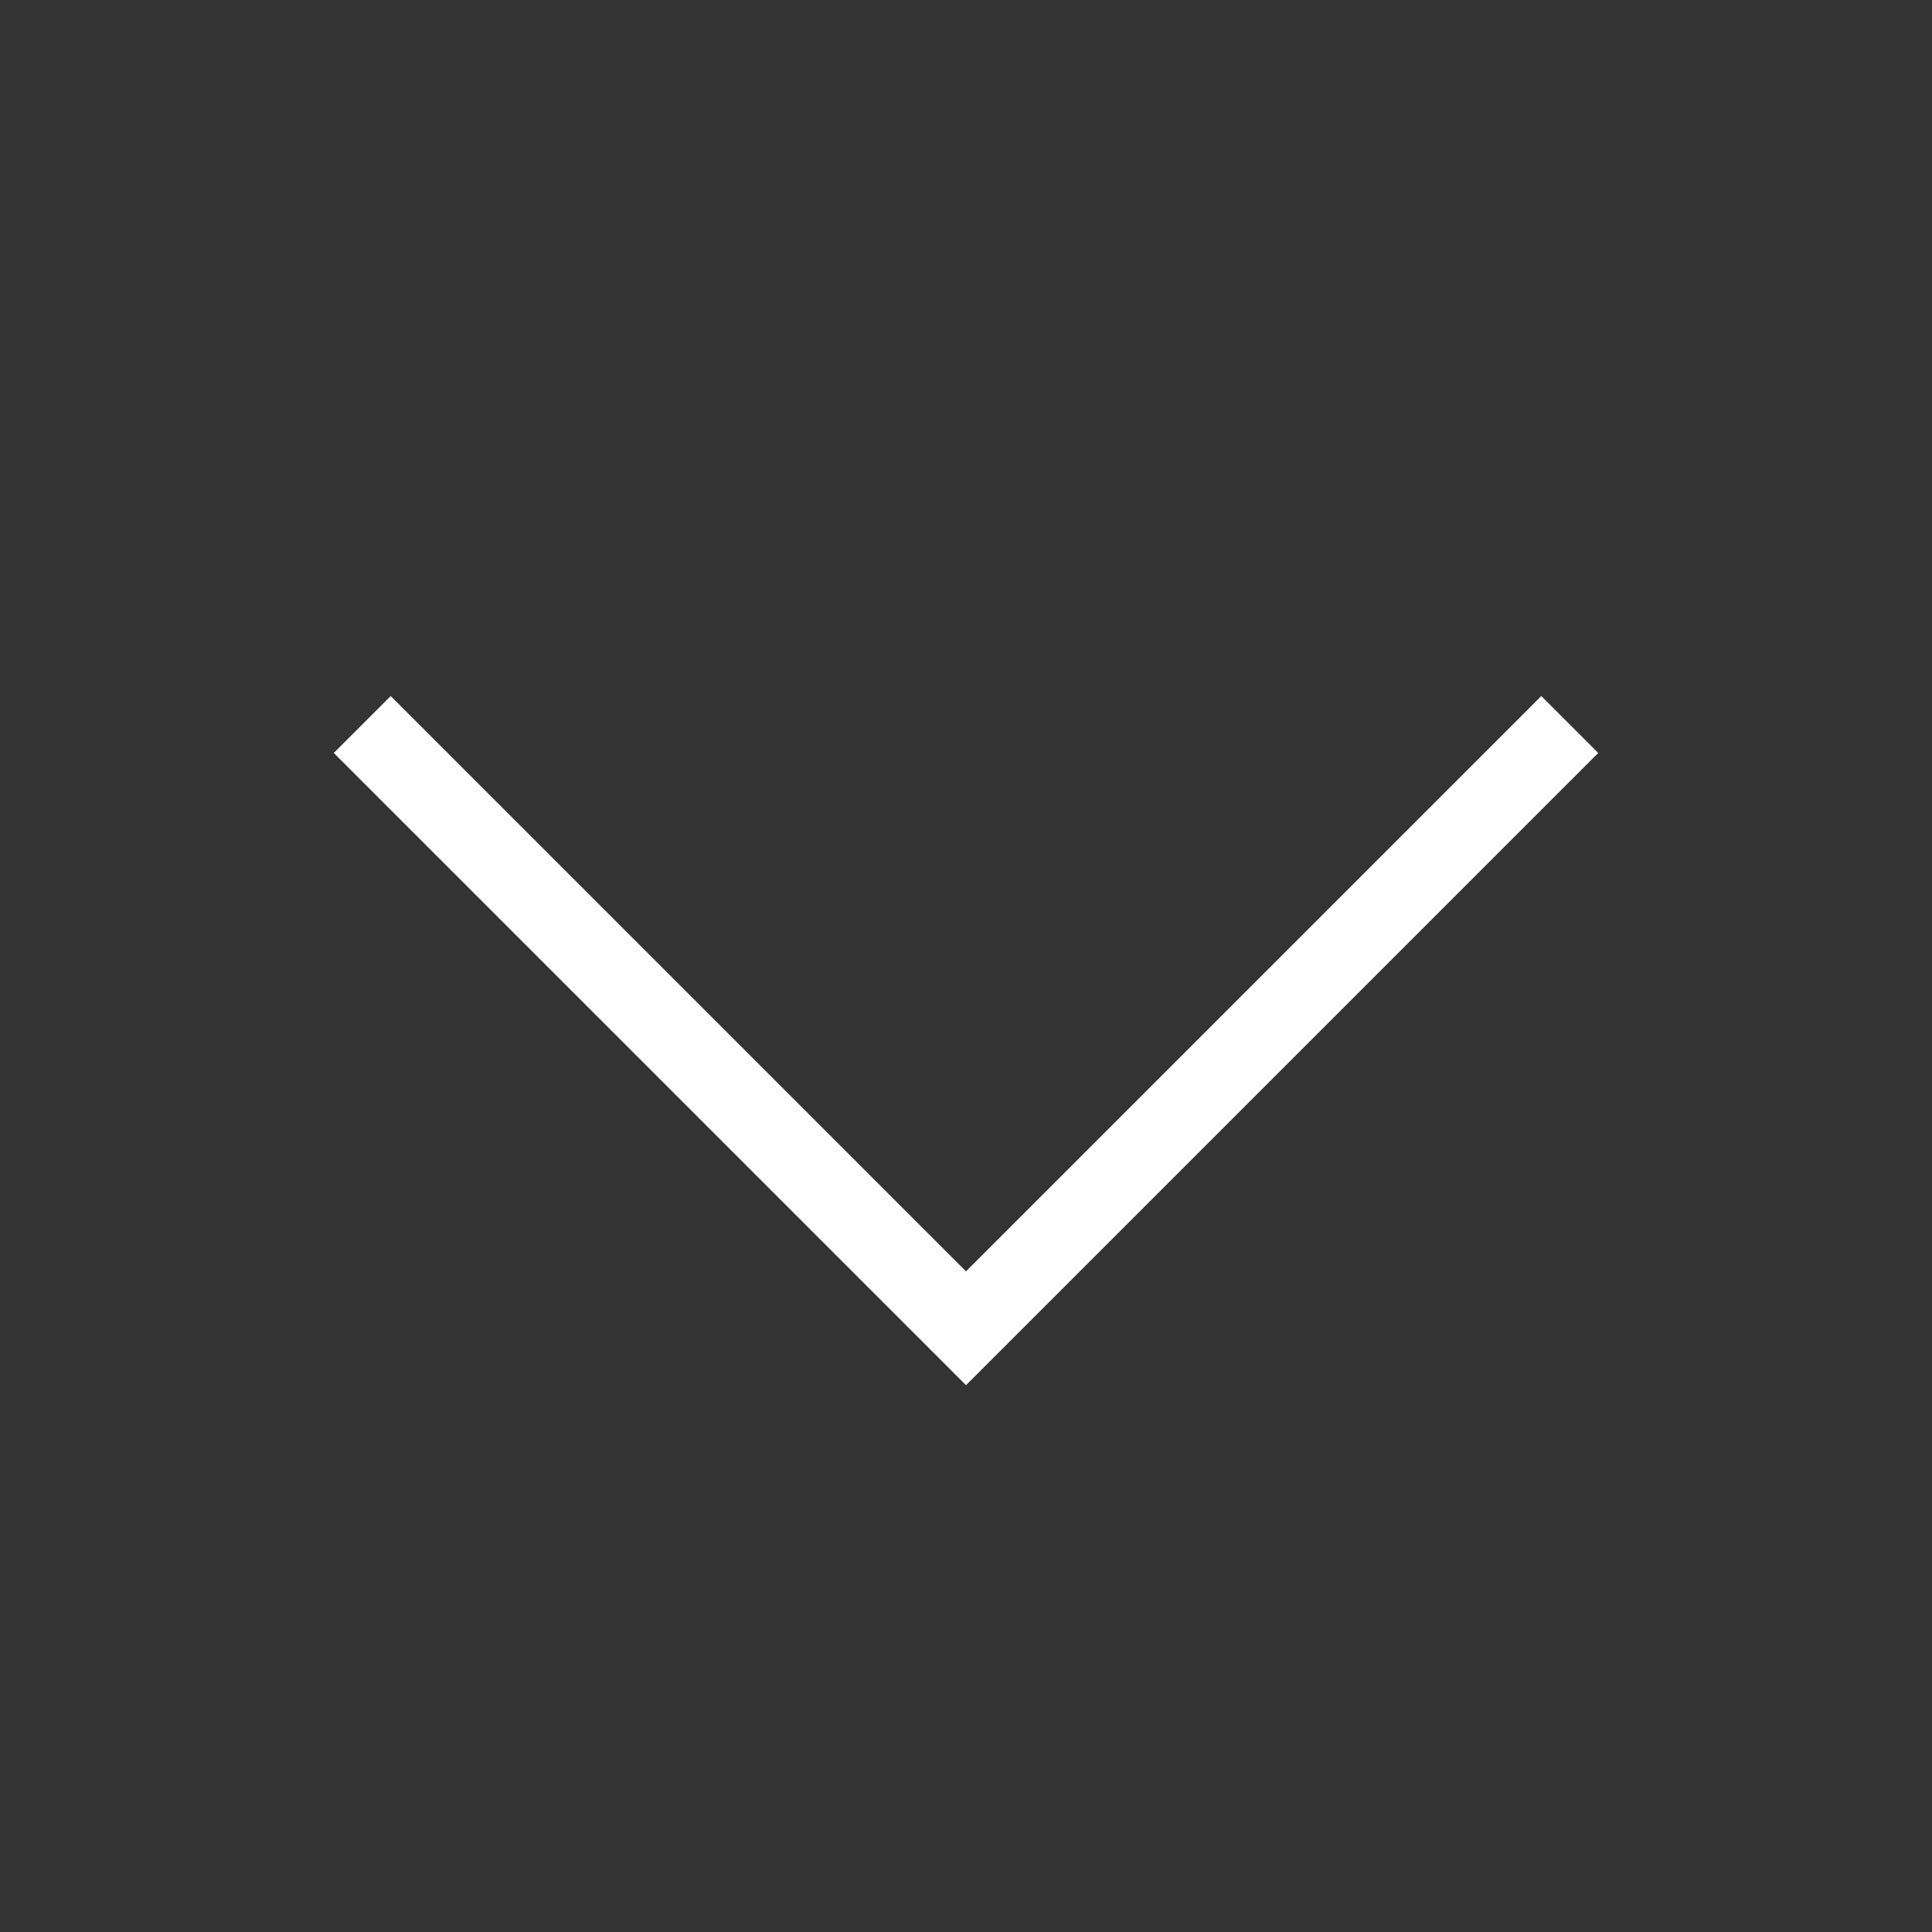 <svg width="24" height="24" viewBox="0 0 24 24" fill="none" xmlns="http://www.w3.org/2000/svg">
<rect x="0" y="0" width="24" height="24" fill="#333333" stroke="none"/>
<path d="M19.5 9L12 16.5L4.5 9" stroke="white" strokeLinecap="round" strokeLinejoin="round"/>
</svg>
